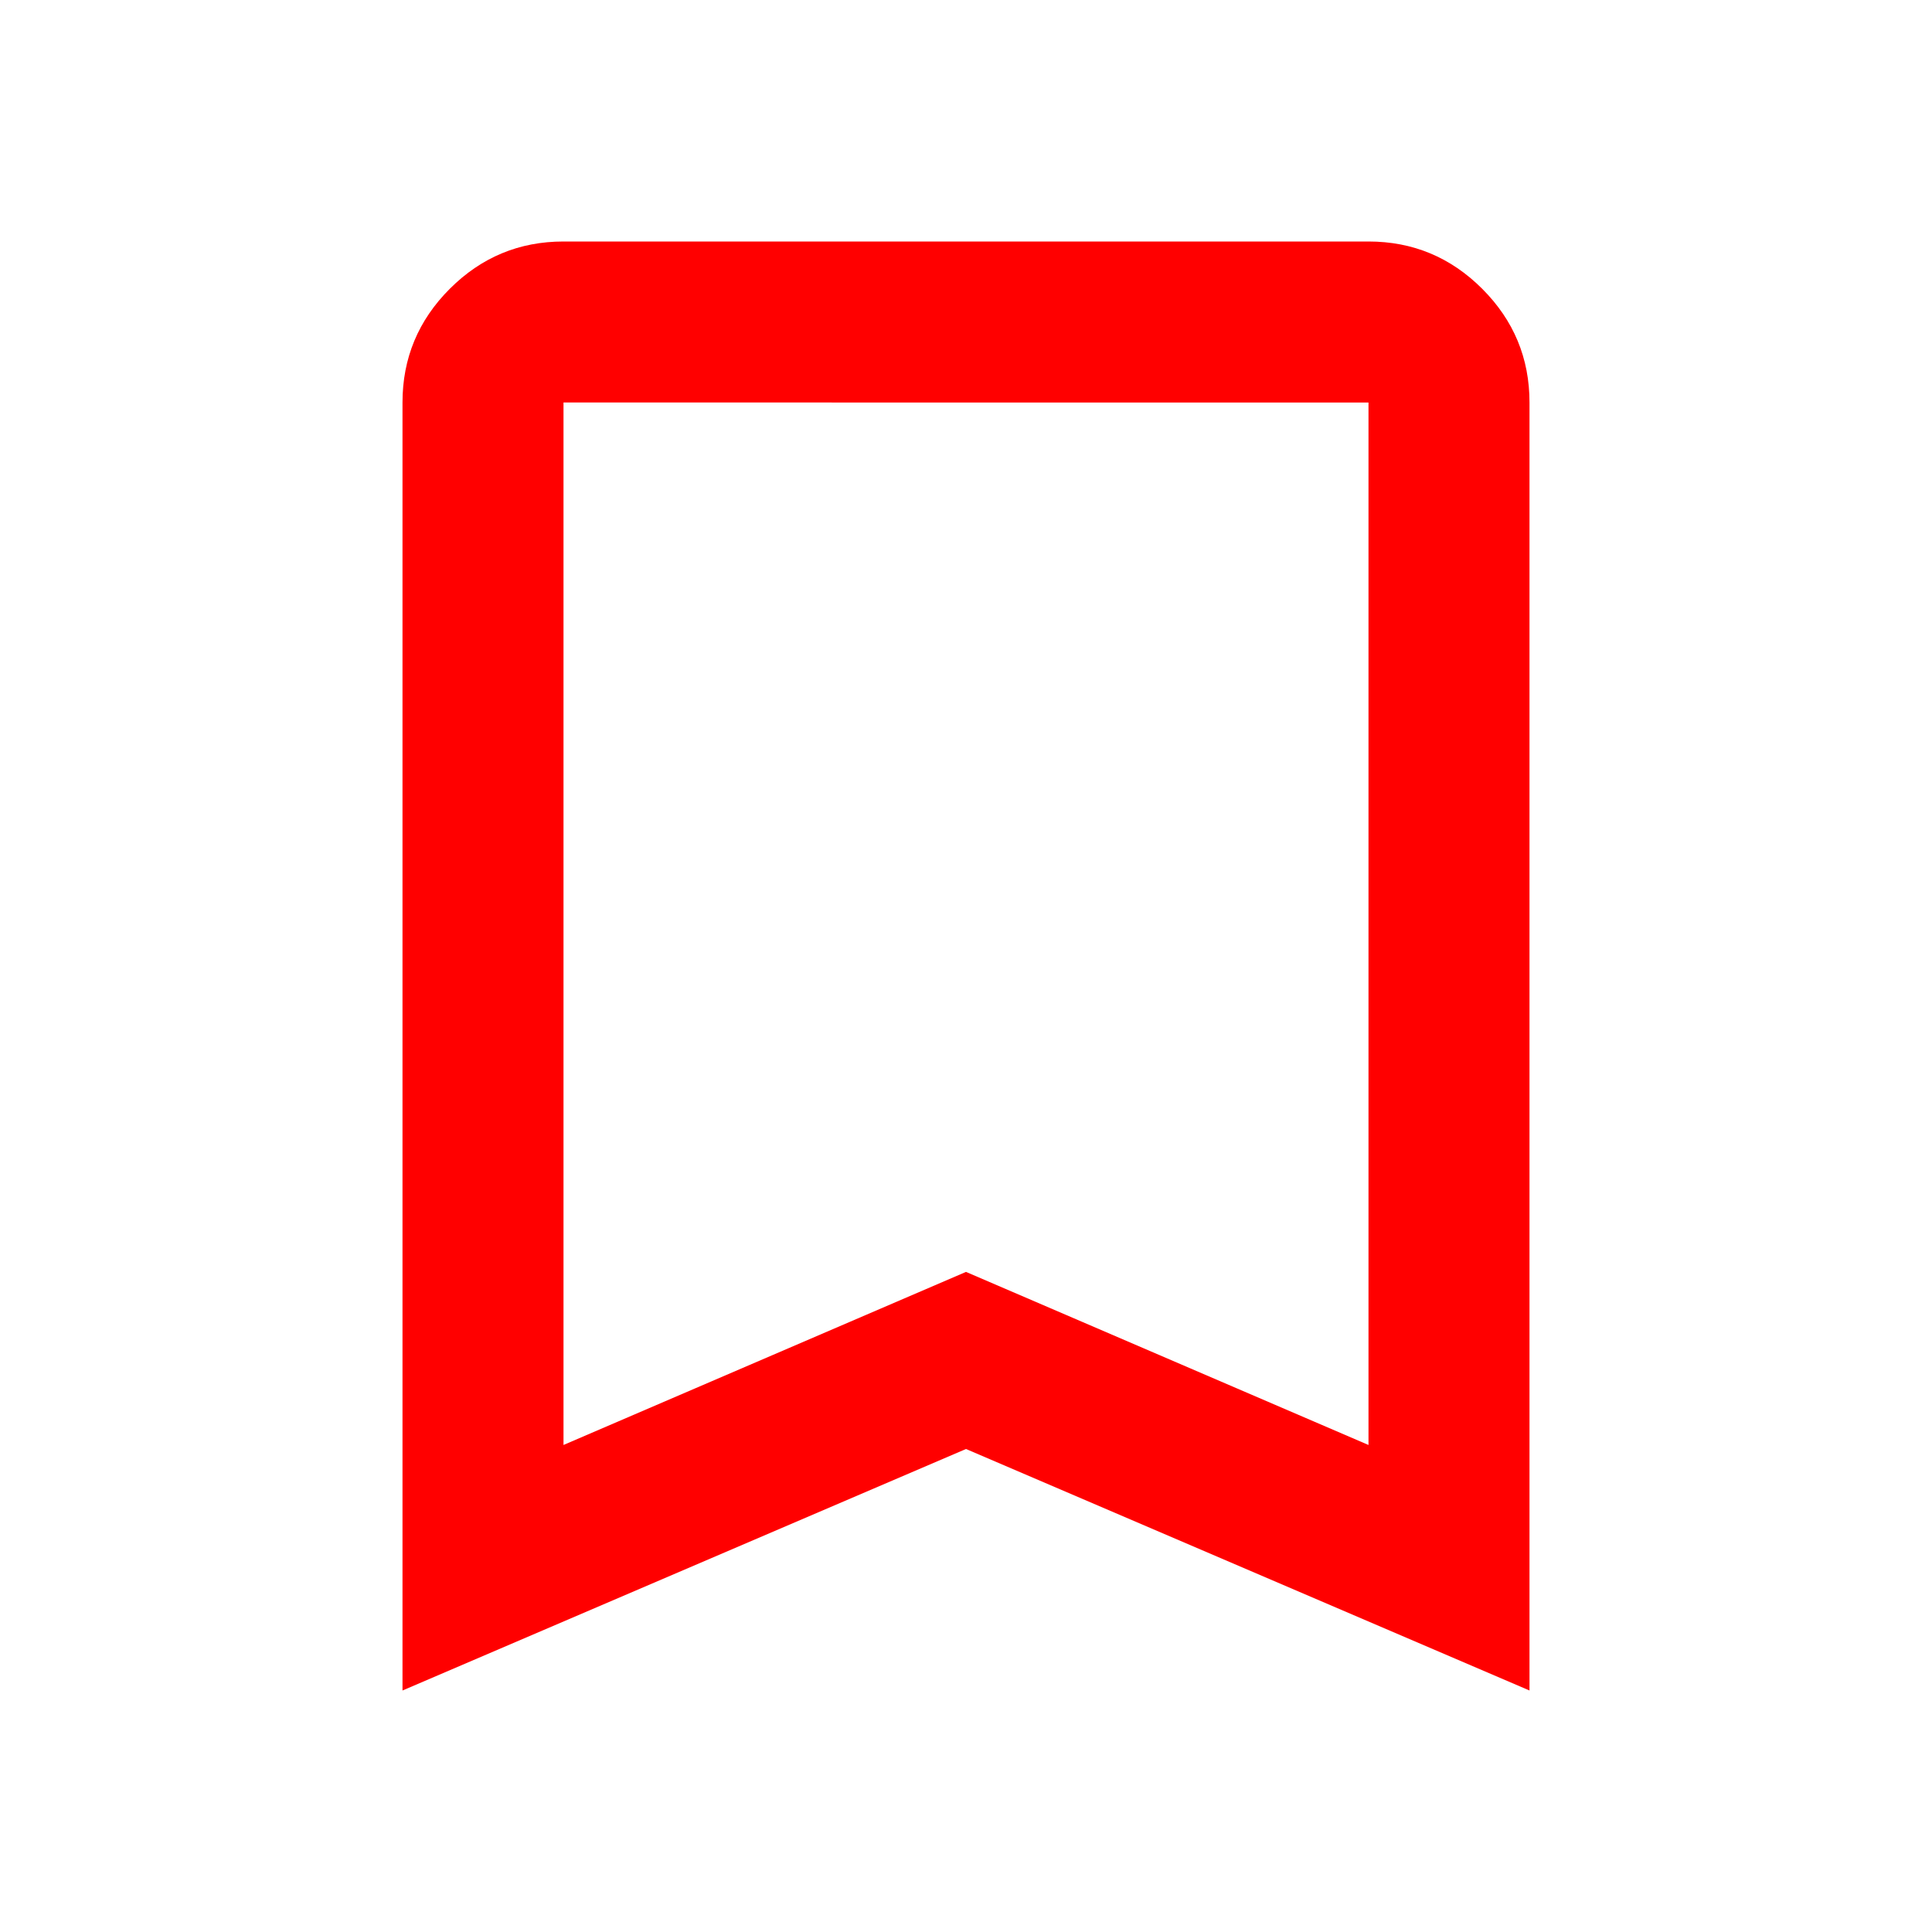 <svg xmlns="http://www.w3.org/2000/svg" height="24" viewBox="0 -960 960 960" width="24"  style="fill: #FF0000;"><path d="M200-120v-640q0-33 23.5-56.5T280-840h400q33 0 56.5 23.5T760-760v640L480-240 200-120Zm80-122 200-86 200 86v-518H280v518Zm0-518h400-400Z"/></svg>